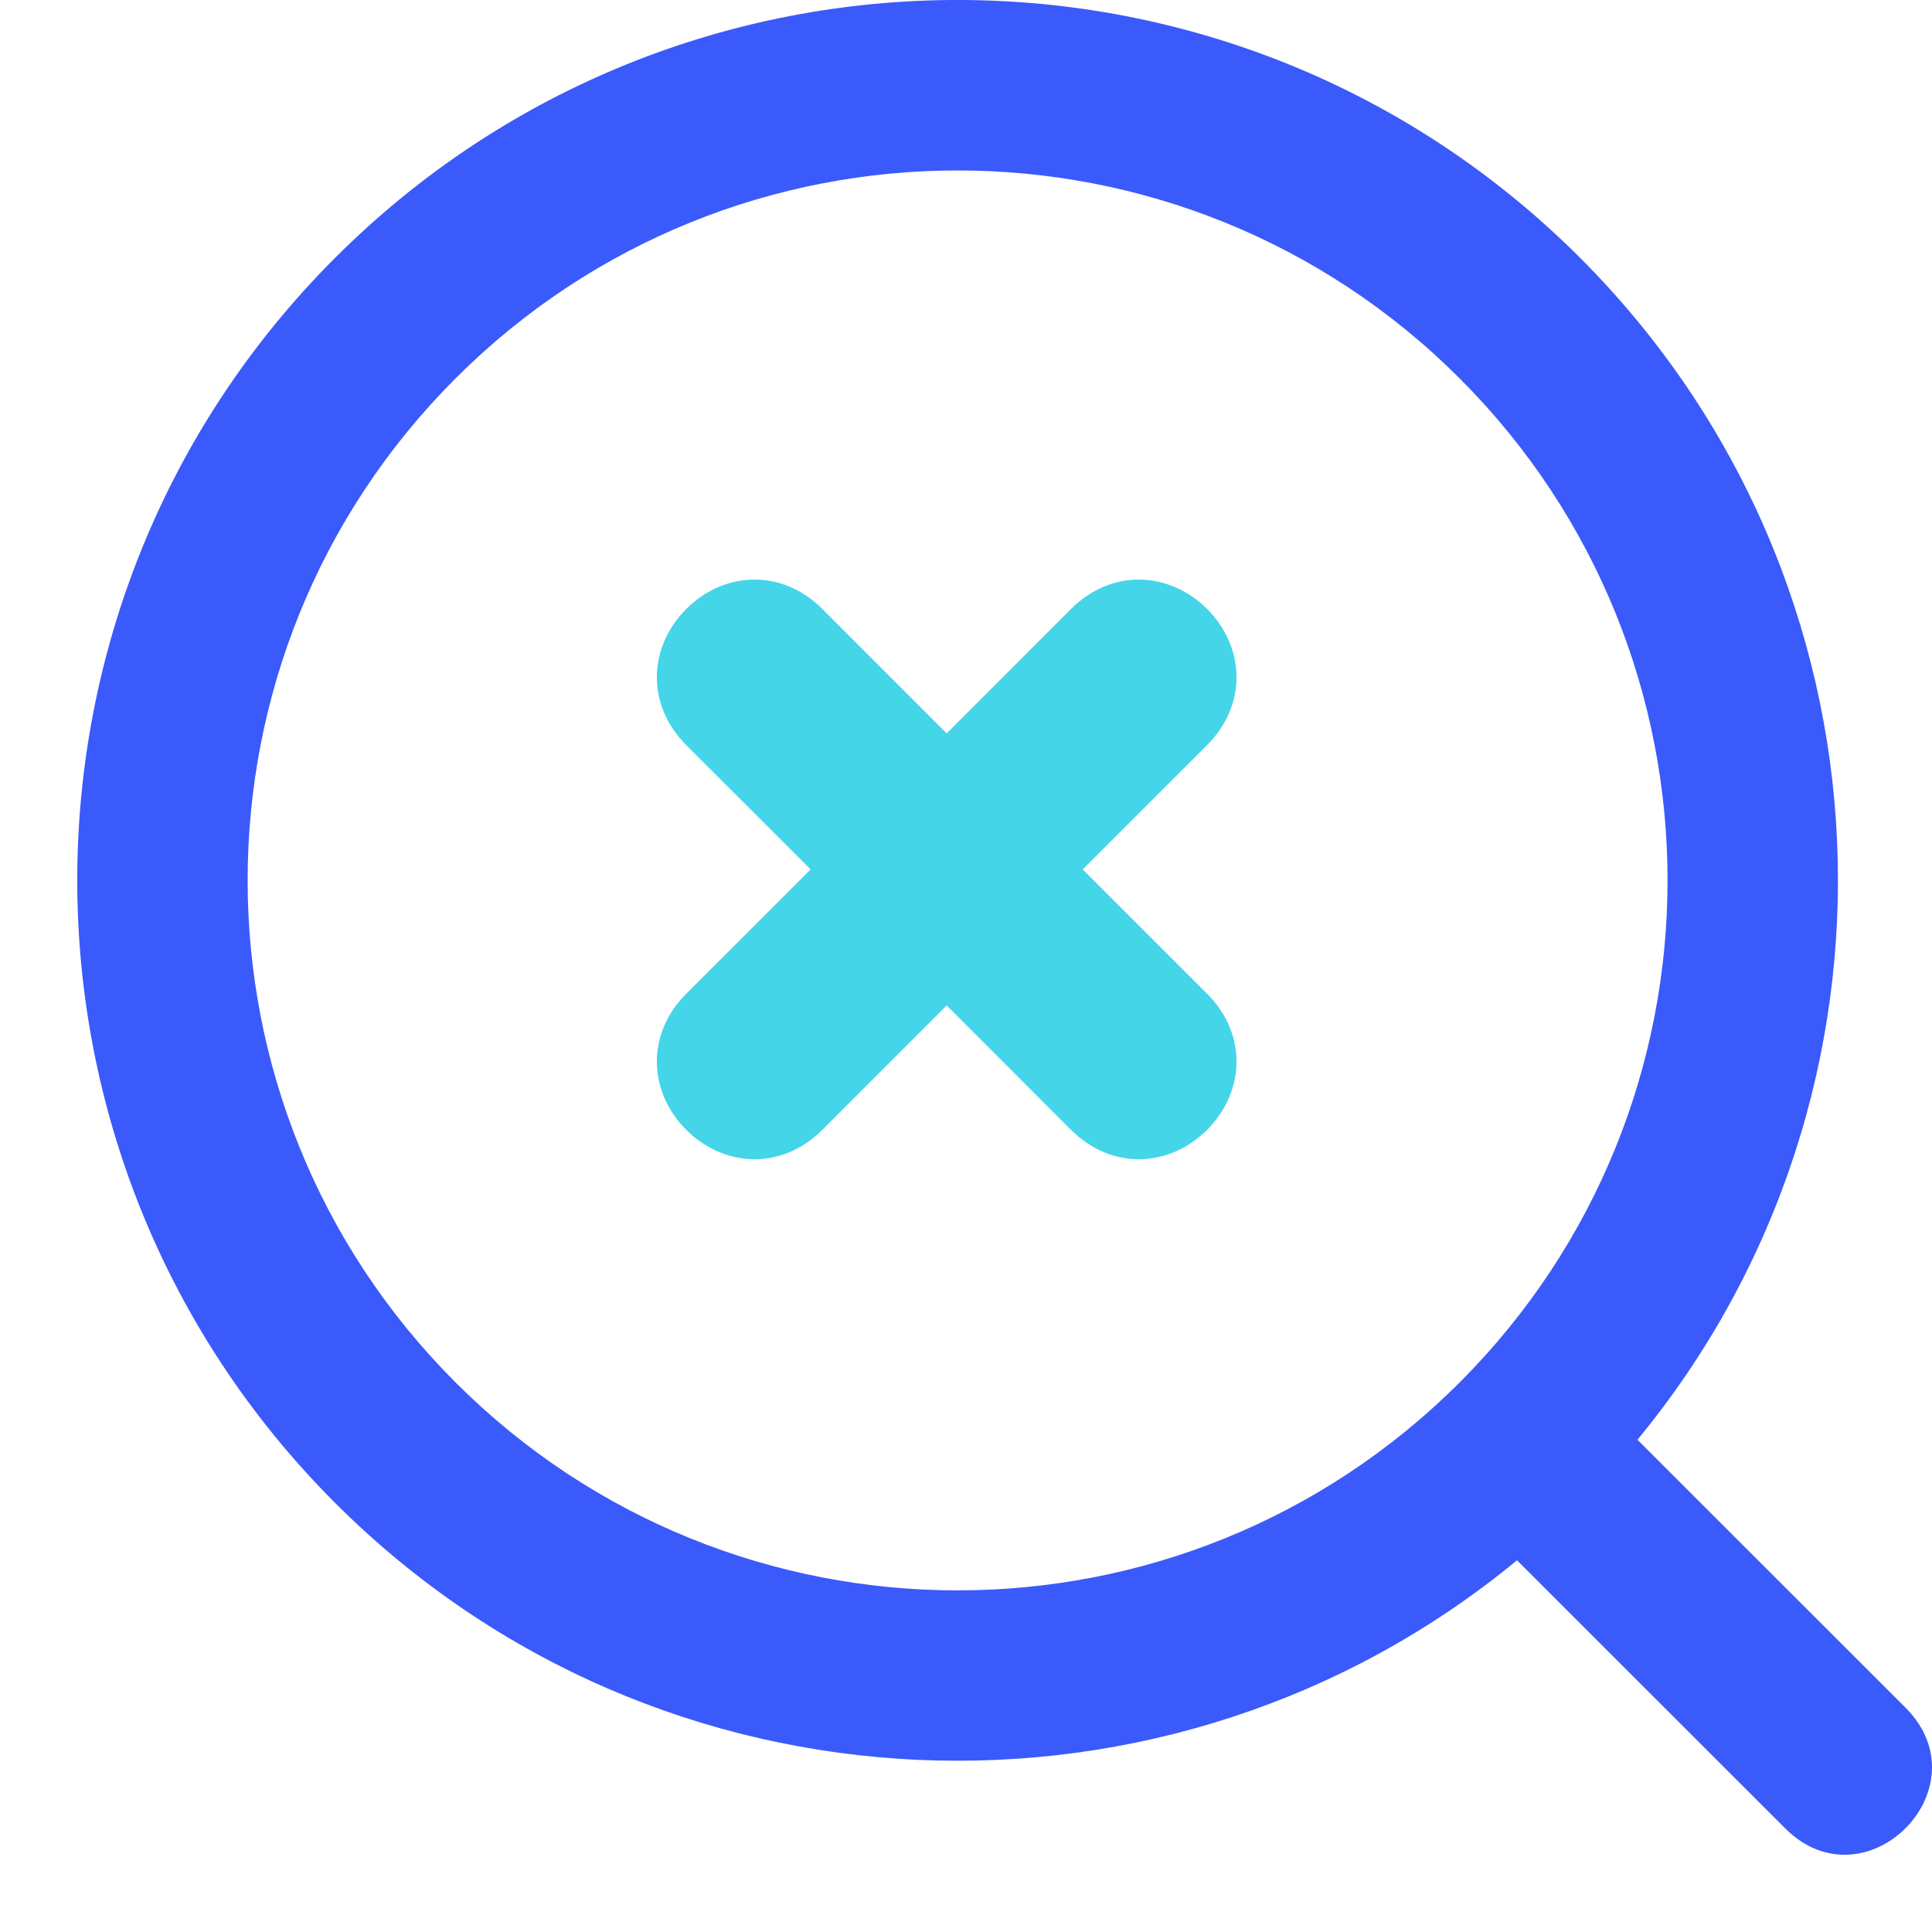 <svg xmlns="http://www.w3.org/2000/svg" width="20" height="20" viewBox="0 0 20 20">
    <g fill="none" fill-rule="evenodd">
        <path d="M0 0L30 0 30 30 0 30z" transform="translate(-4 -6)"/>
        <path d="M0 0L30 0 30 30 0 30z" transform="translate(-4 -6)"/>
        <path fill="#3B5AFB" fill-rule="nonzero" d="M19.11 9.917c-2.87-2.87-7.524-2.87-10.394 0s-2.87 7.523 0 10.394c2.87 2.87 7.524 2.87 10.394 0s2.87-7.524 0-10.394zm1.841 10.987l2.775 2.774c.831.832-.416 2.08-1.247 1.248l-2.775-2.774c-3.58 2.952-8.886 2.755-12.235-.594-3.559-3.56-3.559-9.33 0-12.889 3.56-3.559 9.33-3.559 12.888 0 3.349 3.349 3.547 8.655.594 12.235z" transform="translate(-4 -6)"/>
        <path fill="#44D5E9" fill-rule="nonzero" d="M11.104 13.713c-.423-.424-.388-1.02 0-1.409.388-.388.985-.423 1.409 0l1.287 1.288 1.287-1.288c.424-.423 1.02-.388 1.409 0 .388.388.423.985 0 1.409L15.208 15l1.288 1.287c.423.424.388 1.02 0 1.409-.388.388-.985.423-1.409 0L13.8 16.408l-1.287 1.288c-.424.423-1.02.388-1.409 0-.388-.388-.423-.985 0-1.409L12.392 15l-1.288-1.287z" transform="translate(-4 -6)"/>
    </g>
</svg>
